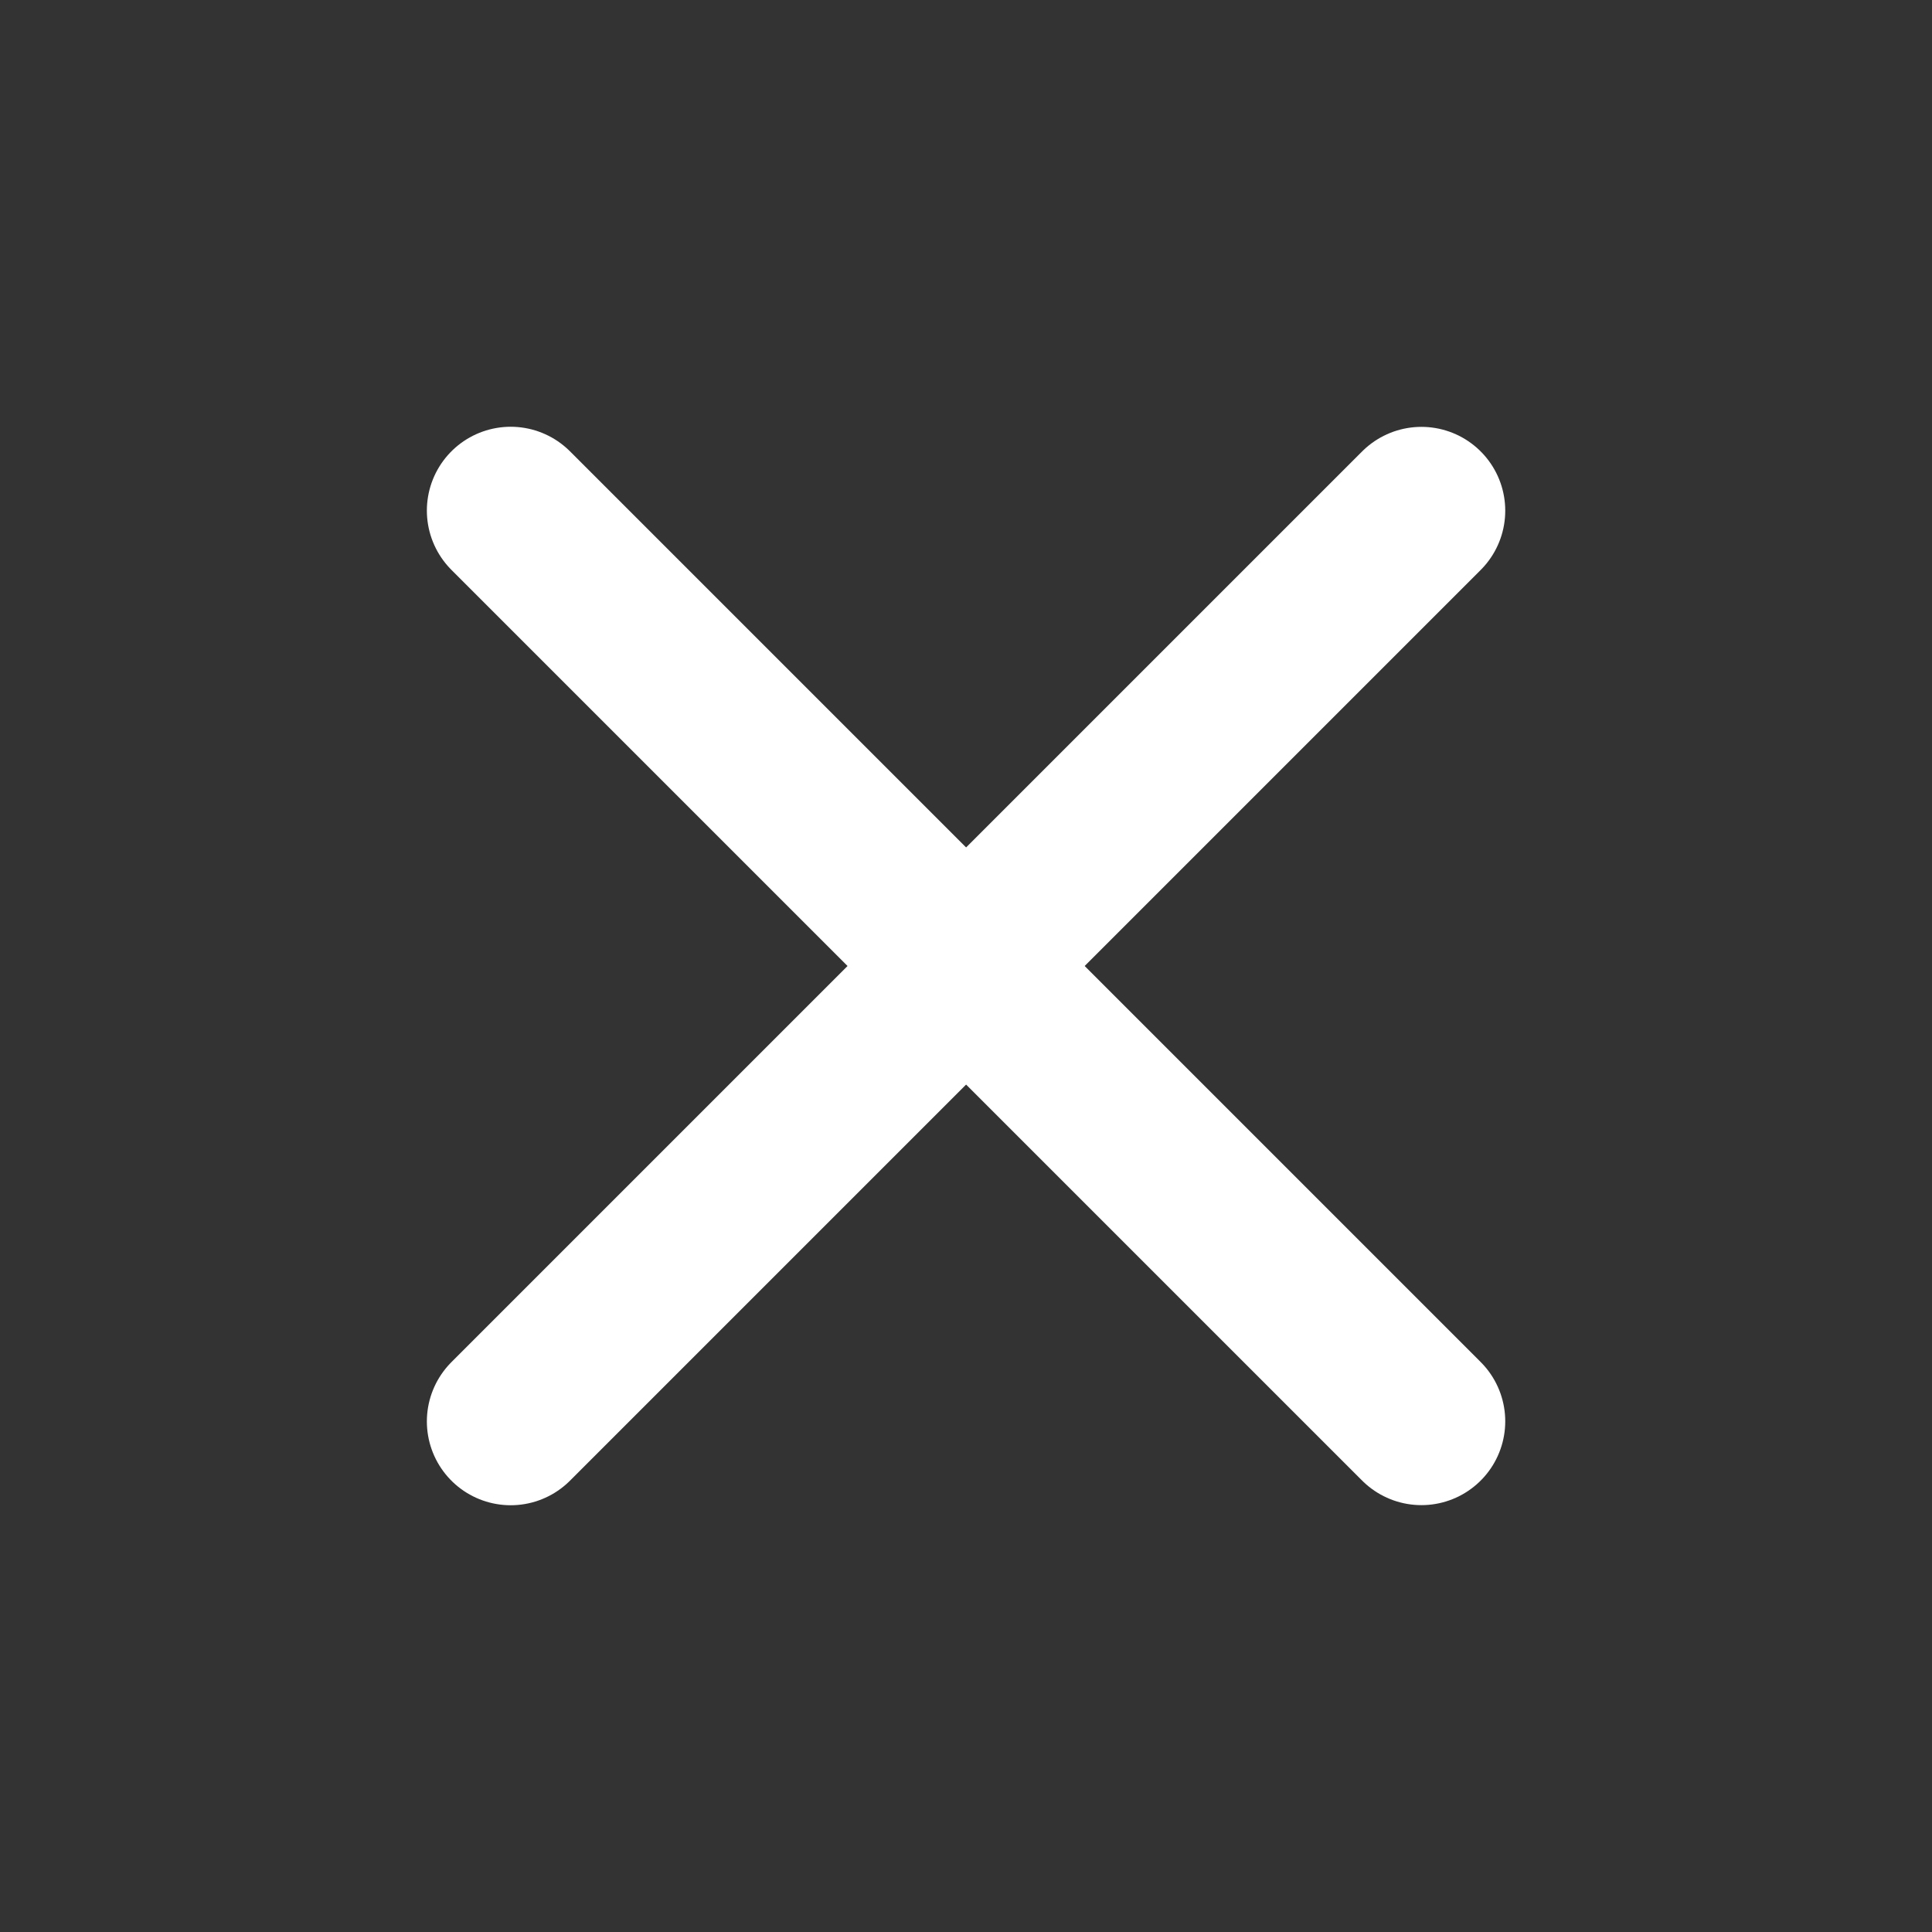 <svg width="18" height="18" viewBox="0 0 18 18" fill="none" xmlns="http://www.w3.org/2000/svg">
<rect x="0" y="0" width="18" height="18" fill="#333333" stroke="none"/>
<path d="M4.758 13.243L13.243 4.758" stroke="white" stroke-width="1.562" stroke-linecap="round" stroke-linejoin="round"/>
<path d="M13.243 13.242L4.758 4.757" stroke="white" stroke-width="1.562" stroke-linecap="round" stroke-linejoin="round"/>
</svg>
